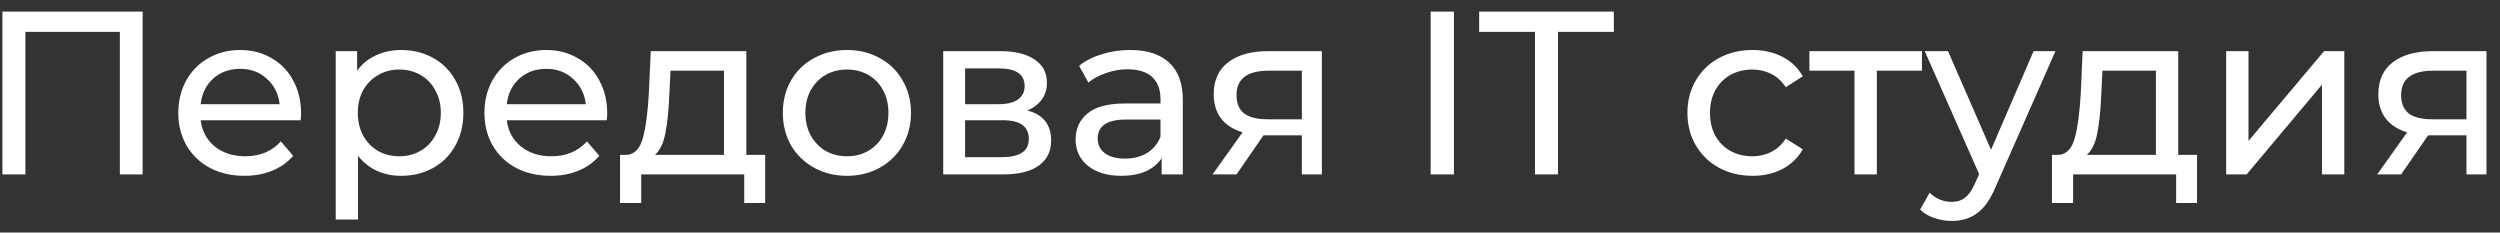 <svg width="172" height="16" viewBox="0 0 172 16" fill="none" xmlns="http://www.w3.org/2000/svg">
<rect x="0" y="0" width="172" height="16" fill="#333333" stroke="none"/>
<path d="M9.814 0.8V12H8.246V2.192H1.75V12H0.166V0.8H9.814ZM20.715 7.808C20.715 7.925 20.704 8.08 20.683 8.272H13.803C13.899 9.019 14.224 9.621 14.778 10.08C15.344 10.528 16.043 10.752 16.875 10.752C17.888 10.752 18.704 10.411 19.323 9.728L20.171 10.72C19.787 11.168 19.306 11.509 18.73 11.744C18.165 11.979 17.53 12.096 16.826 12.096C15.931 12.096 15.136 11.915 14.443 11.552C13.749 11.179 13.21 10.661 12.826 10C12.453 9.339 12.267 8.592 12.267 7.76C12.267 6.939 12.448 6.197 12.81 5.536C13.184 4.875 13.691 4.363 14.331 4C14.981 3.627 15.712 3.44 16.523 3.44C17.333 3.44 18.053 3.627 18.683 4C19.323 4.363 19.819 4.875 20.171 5.536C20.533 6.197 20.715 6.955 20.715 7.808ZM16.523 4.736C15.787 4.736 15.168 4.96 14.666 5.408C14.176 5.856 13.888 6.443 13.803 7.168H19.242C19.157 6.453 18.864 5.872 18.363 5.424C17.872 4.965 17.259 4.736 16.523 4.736ZM27.593 3.44C28.415 3.44 29.151 3.621 29.801 3.984C30.452 4.347 30.959 4.853 31.321 5.504C31.695 6.155 31.881 6.907 31.881 7.76C31.881 8.613 31.695 9.371 31.321 10.032C30.959 10.683 30.452 11.189 29.801 11.552C29.151 11.915 28.415 12.096 27.593 12.096C26.985 12.096 26.425 11.979 25.913 11.744C25.412 11.509 24.985 11.168 24.633 10.72V15.104H23.097V3.52H24.569V4.864C24.911 4.395 25.343 4.043 25.865 3.808C26.388 3.563 26.964 3.44 27.593 3.44ZM27.465 10.752C28.009 10.752 28.495 10.629 28.921 10.384C29.359 10.128 29.7 9.776 29.945 9.328C30.201 8.869 30.329 8.347 30.329 7.76C30.329 7.173 30.201 6.656 29.945 6.208C29.7 5.749 29.359 5.397 28.921 5.152C28.495 4.907 28.009 4.784 27.465 4.784C26.932 4.784 26.447 4.912 26.009 5.168C25.583 5.413 25.241 5.76 24.985 6.208C24.74 6.656 24.617 7.173 24.617 7.76C24.617 8.347 24.74 8.869 24.985 9.328C25.231 9.776 25.572 10.128 26.009 10.384C26.447 10.629 26.932 10.752 27.465 10.752ZM41.777 7.808C41.777 7.925 41.766 8.08 41.745 8.272H34.865C34.961 9.019 35.286 9.621 35.841 10.08C36.406 10.528 37.105 10.752 37.937 10.752C38.95 10.752 39.766 10.411 40.385 9.728L41.233 10.72C40.849 11.168 40.369 11.509 39.793 11.744C39.228 11.979 38.593 12.096 37.889 12.096C36.993 12.096 36.198 11.915 35.505 11.552C34.812 11.179 34.273 10.661 33.889 10C33.516 9.339 33.329 8.592 33.329 7.76C33.329 6.939 33.51 6.197 33.873 5.536C34.246 4.875 34.753 4.363 35.393 4C36.044 3.627 36.774 3.44 37.585 3.44C38.396 3.44 39.116 3.627 39.745 4C40.385 4.363 40.881 4.875 41.233 5.536C41.596 6.197 41.777 6.955 41.777 7.808ZM37.585 4.736C36.849 4.736 36.23 4.96 35.729 5.408C35.238 5.856 34.95 6.443 34.865 7.168H40.305C40.22 6.453 39.926 5.872 39.425 5.424C38.934 4.965 38.321 4.736 37.585 4.736ZM52.643 10.656V13.968H51.203V12H44.115V13.968H42.659V10.656H43.107C43.651 10.624 44.025 10.24 44.227 9.504C44.43 8.768 44.569 7.728 44.643 6.384L44.771 3.52H51.347V10.656H52.643ZM46.051 6.496C46.009 7.563 45.918 8.448 45.779 9.152C45.651 9.845 45.411 10.347 45.059 10.656H49.811V4.864H46.131L46.051 6.496ZM58.276 12.096C57.434 12.096 56.676 11.909 56.004 11.536C55.332 11.163 54.804 10.651 54.42 10C54.047 9.339 53.86 8.592 53.86 7.76C53.86 6.928 54.047 6.187 54.42 5.536C54.804 4.875 55.332 4.363 56.004 4C56.676 3.627 57.434 3.44 58.276 3.44C59.119 3.44 59.871 3.627 60.532 4C61.204 4.363 61.727 4.875 62.1 5.536C62.484 6.187 62.676 6.928 62.676 7.76C62.676 8.592 62.484 9.339 62.1 10C61.727 10.651 61.204 11.163 60.532 11.536C59.871 11.909 59.119 12.096 58.276 12.096ZM58.276 10.752C58.82 10.752 59.306 10.629 59.732 10.384C60.17 10.128 60.511 9.776 60.756 9.328C61.002 8.869 61.124 8.347 61.124 7.76C61.124 7.173 61.002 6.656 60.756 6.208C60.511 5.749 60.17 5.397 59.732 5.152C59.306 4.907 58.82 4.784 58.276 4.784C57.732 4.784 57.242 4.907 56.804 5.152C56.378 5.397 56.036 5.749 55.78 6.208C55.535 6.656 55.412 7.173 55.412 7.76C55.412 8.347 55.535 8.869 55.78 9.328C56.036 9.776 56.378 10.128 56.804 10.384C57.242 10.629 57.732 10.752 58.276 10.752ZM70.67 7.6C71.769 7.877 72.318 8.565 72.318 9.664C72.318 10.411 72.036 10.987 71.47 11.392C70.916 11.797 70.084 12 68.974 12H64.894V3.52H68.83C69.833 3.52 70.617 3.712 71.182 4.096C71.748 4.469 72.03 5.003 72.03 5.696C72.03 6.144 71.908 6.533 71.662 6.864C71.428 7.184 71.097 7.429 70.67 7.6ZM66.398 7.168H68.702C69.289 7.168 69.732 7.061 70.03 6.848C70.34 6.635 70.494 6.325 70.494 5.92C70.494 5.109 69.897 4.704 68.702 4.704H66.398V7.168ZM68.862 10.816C69.502 10.816 69.982 10.715 70.302 10.512C70.622 10.309 70.782 9.995 70.782 9.568C70.782 9.131 70.633 8.805 70.334 8.592C70.046 8.379 69.588 8.272 68.958 8.272H66.398V10.816H68.862ZM77.746 3.44C78.92 3.44 79.816 3.728 80.434 4.304C81.064 4.88 81.378 5.739 81.378 6.88V12H79.922V10.88C79.666 11.275 79.298 11.579 78.818 11.792C78.349 11.995 77.789 12.096 77.138 12.096C76.189 12.096 75.426 11.867 74.85 11.408C74.285 10.949 74.002 10.347 74.002 9.6C74.002 8.853 74.274 8.256 74.818 7.808C75.362 7.349 76.226 7.12 77.41 7.12H79.842V6.816C79.842 6.155 79.65 5.648 79.266 5.296C78.882 4.944 78.317 4.768 77.57 4.768C77.069 4.768 76.578 4.853 76.098 5.024C75.618 5.184 75.213 5.403 74.882 5.68L74.242 4.528C74.68 4.176 75.202 3.909 75.81 3.728C76.418 3.536 77.064 3.44 77.746 3.44ZM77.394 10.912C77.981 10.912 78.488 10.784 78.914 10.528C79.341 10.261 79.65 9.888 79.842 9.408V8.224H77.474C76.173 8.224 75.522 8.661 75.522 9.536C75.522 9.963 75.688 10.299 76.018 10.544C76.349 10.789 76.808 10.912 77.394 10.912ZM90.944 3.52V12H89.568V9.312H87.104H86.928L85.072 12H83.424L85.488 9.104C84.848 8.912 84.358 8.597 84.016 8.16C83.675 7.712 83.504 7.157 83.504 6.496C83.504 5.525 83.835 4.789 84.496 4.288C85.158 3.776 86.07 3.52 87.232 3.52H90.944ZM85.072 6.544C85.072 7.109 85.248 7.531 85.6 7.808C85.963 8.075 86.502 8.208 87.216 8.208H89.568V4.864H87.28C85.808 4.864 85.072 5.424 85.072 6.544ZM98.43 0.8H100.03V12H98.43V0.8ZM105.607 2.192H101.767V0.8H111.031V2.192H107.191V12H105.607V2.192ZM120.575 12.096C119.711 12.096 118.937 11.909 118.255 11.536C117.583 11.163 117.055 10.651 116.671 10C116.287 9.339 116.095 8.592 116.095 7.76C116.095 6.928 116.287 6.187 116.671 5.536C117.055 4.875 117.583 4.363 118.255 4C118.937 3.627 119.711 3.44 120.575 3.44C121.343 3.44 122.025 3.595 122.623 3.904C123.231 4.213 123.7 4.661 124.031 5.248L122.863 6C122.596 5.595 122.265 5.291 121.871 5.088C121.476 4.885 121.039 4.784 120.559 4.784C120.004 4.784 119.503 4.907 119.055 5.152C118.617 5.397 118.271 5.749 118.015 6.208C117.769 6.656 117.647 7.173 117.647 7.76C117.647 8.357 117.769 8.885 118.015 9.344C118.271 9.792 118.617 10.139 119.055 10.384C119.503 10.629 120.004 10.752 120.559 10.752C121.039 10.752 121.476 10.651 121.871 10.448C122.265 10.245 122.596 9.941 122.863 9.536L124.031 10.272C123.7 10.859 123.231 11.312 122.623 11.632C122.025 11.941 121.343 12.096 120.575 12.096ZM132.23 4.864H129.126V12H127.59V4.864H124.486V3.52H132.23V4.864ZM141.415 3.52L137.303 12.848C136.941 13.712 136.514 14.32 136.023 14.672C135.543 15.024 134.962 15.2 134.279 15.2C133.863 15.2 133.458 15.131 133.063 14.992C132.679 14.864 132.359 14.672 132.103 14.416L132.759 13.264C133.197 13.68 133.703 13.888 134.279 13.888C134.653 13.888 134.962 13.787 135.207 13.584C135.463 13.392 135.693 13.056 135.895 12.576L136.167 11.984L132.423 3.52H134.023L136.983 10.304L139.911 3.52H141.415ZM151.159 10.656V13.968H149.719V12H142.631V13.968H141.175V10.656H141.623C142.167 10.624 142.54 10.24 142.743 9.504C142.946 8.768 143.084 7.728 143.159 6.384L143.287 3.52H149.863V10.656H151.159ZM144.567 6.496C144.524 7.563 144.434 8.448 144.295 9.152C144.167 9.845 143.927 10.347 143.575 10.656H148.327V4.864H144.647L144.567 6.496ZM153.16 3.52H154.696V9.696L159.896 3.52H161.288V12H159.752V5.824L154.568 12H153.16V3.52ZM171.069 3.52V12H169.693V9.312H167.229H167.053L165.197 12H163.549L165.613 9.104C164.973 8.912 164.483 8.597 164.141 8.16C163.8 7.712 163.629 7.157 163.629 6.496C163.629 5.525 163.96 4.789 164.621 4.288C165.283 3.776 166.195 3.52 167.357 3.52H171.069ZM165.197 6.544C165.197 7.109 165.373 7.531 165.725 7.808C166.088 8.075 166.627 8.208 167.341 8.208H169.693V4.864H167.405C165.933 4.864 165.197 5.424 165.197 6.544Z" fill="white"/>
</svg>
